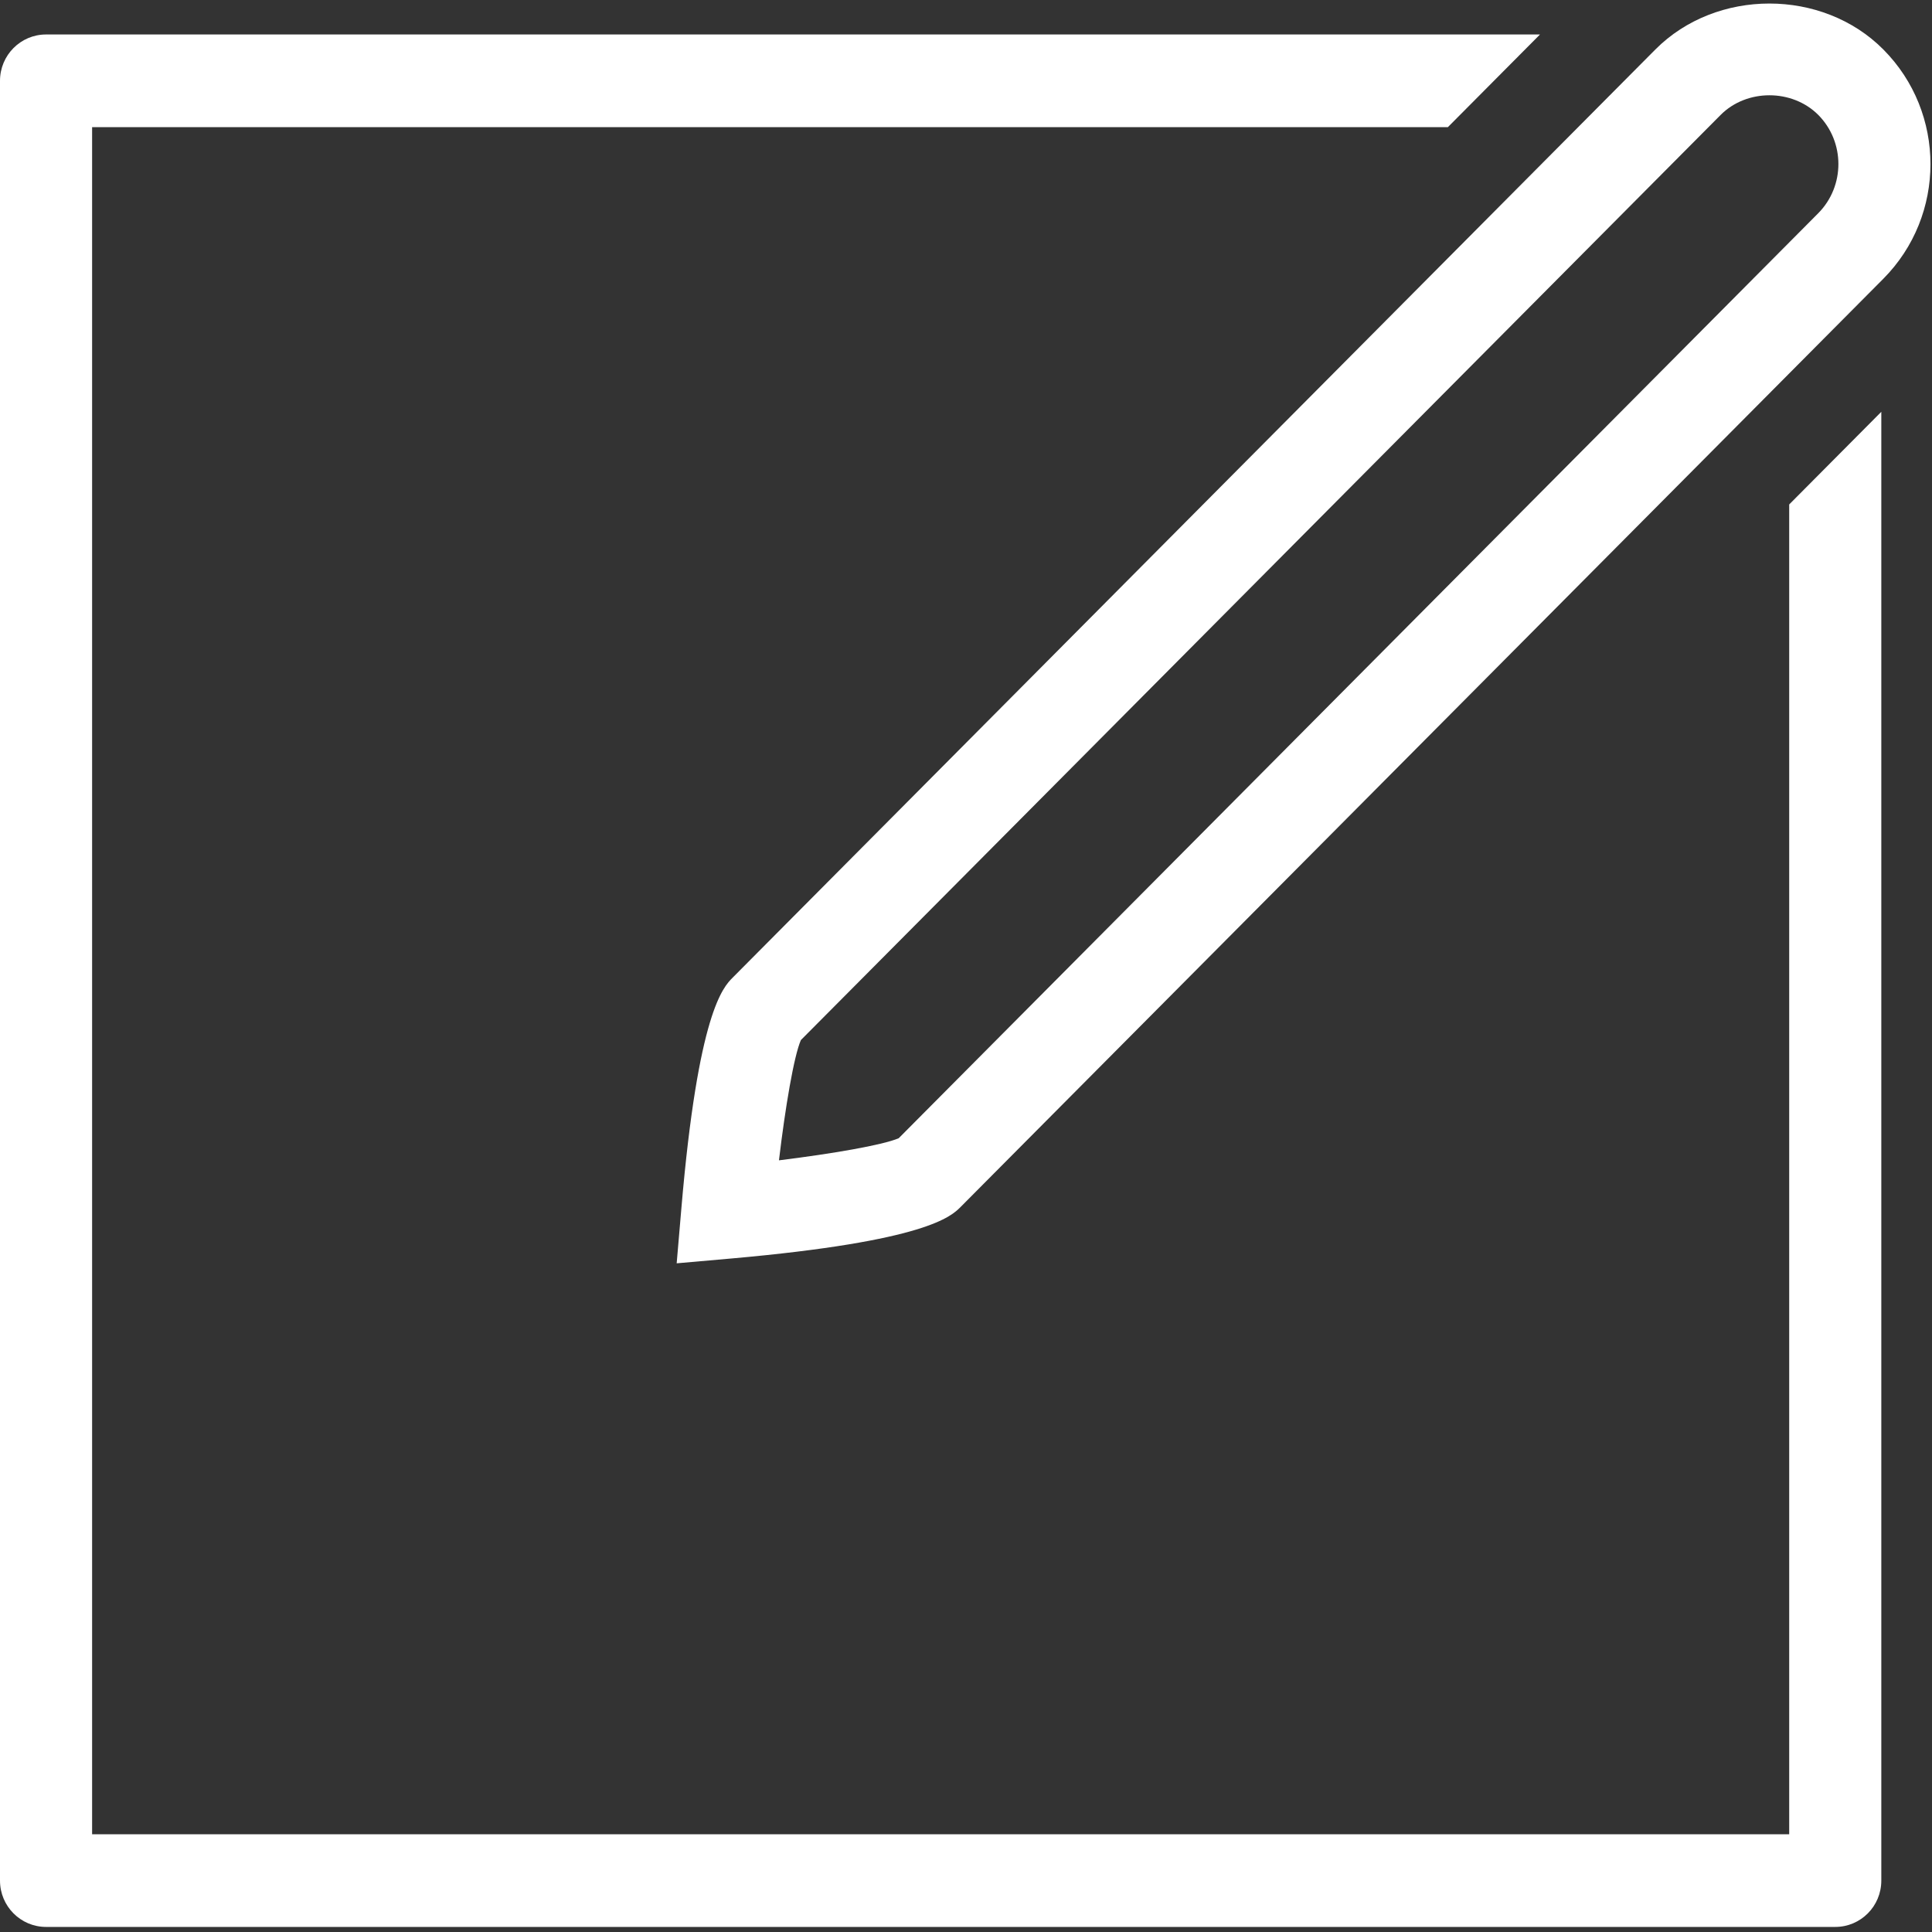 <svg width="341px" height="341px" viewBox="0 0 341 341" version="1.1" xmlns="http://www.w3.org/2000/svg" xmlns:xlink="http://www.w3.org/1999/xlink">
    <rect x="0" y="0" width="341" height="341" fill="#333333" stroke="none"/>
    <g id="Page-1" stroke="none" stroke-width="1" fill="none" fill-rule="evenodd">
        <g id="edit" fill="#FFFFFF">
            <path d="M332.41,8.734 C321.672,-2.083 302.928,-2.075 292.174,8.734 L129.326,172.543 C127.652,174.219 123.213,178.684 120.263,213.27 L119.434,222.976 L129.074,222.126 C163.531,219.076 167.896,214.685 169.546,213.033 L332.402,49.209 C343.505,38.039 343.505,19.888 332.41,8.734 Z M320.916,37.639 L158.621,200.899 C155.776,202.117 146.859,203.638 137.487,204.799 C138.609,195.388 140.121,186.418 141.356,183.573 L303.692,20.288 C308.293,15.66 316.316,15.66 320.933,20.288 C325.663,25.071 325.663,32.855 320.916,37.639 Z" id="Shape" fill-rule="nonzero"></path>
            <path d="M315.795,323.752 L16.257,323.752 L16.257,22.439 L255.554,22.439 L271.811,6.086 L8.129,6.086 C3.642,6.085 0,9.748 0,14.262 L0,331.928 C0,336.449 3.642,340.105 8.129,340.105 L323.924,340.105 C328.419,340.105 332.053,336.45 332.053,331.928 L332.053,72.683 L315.796,89.036 C315.795,89.036 315.795,323.752 315.795,323.752 Z" id="Path"></path>
        </g>
    </g>
</svg>